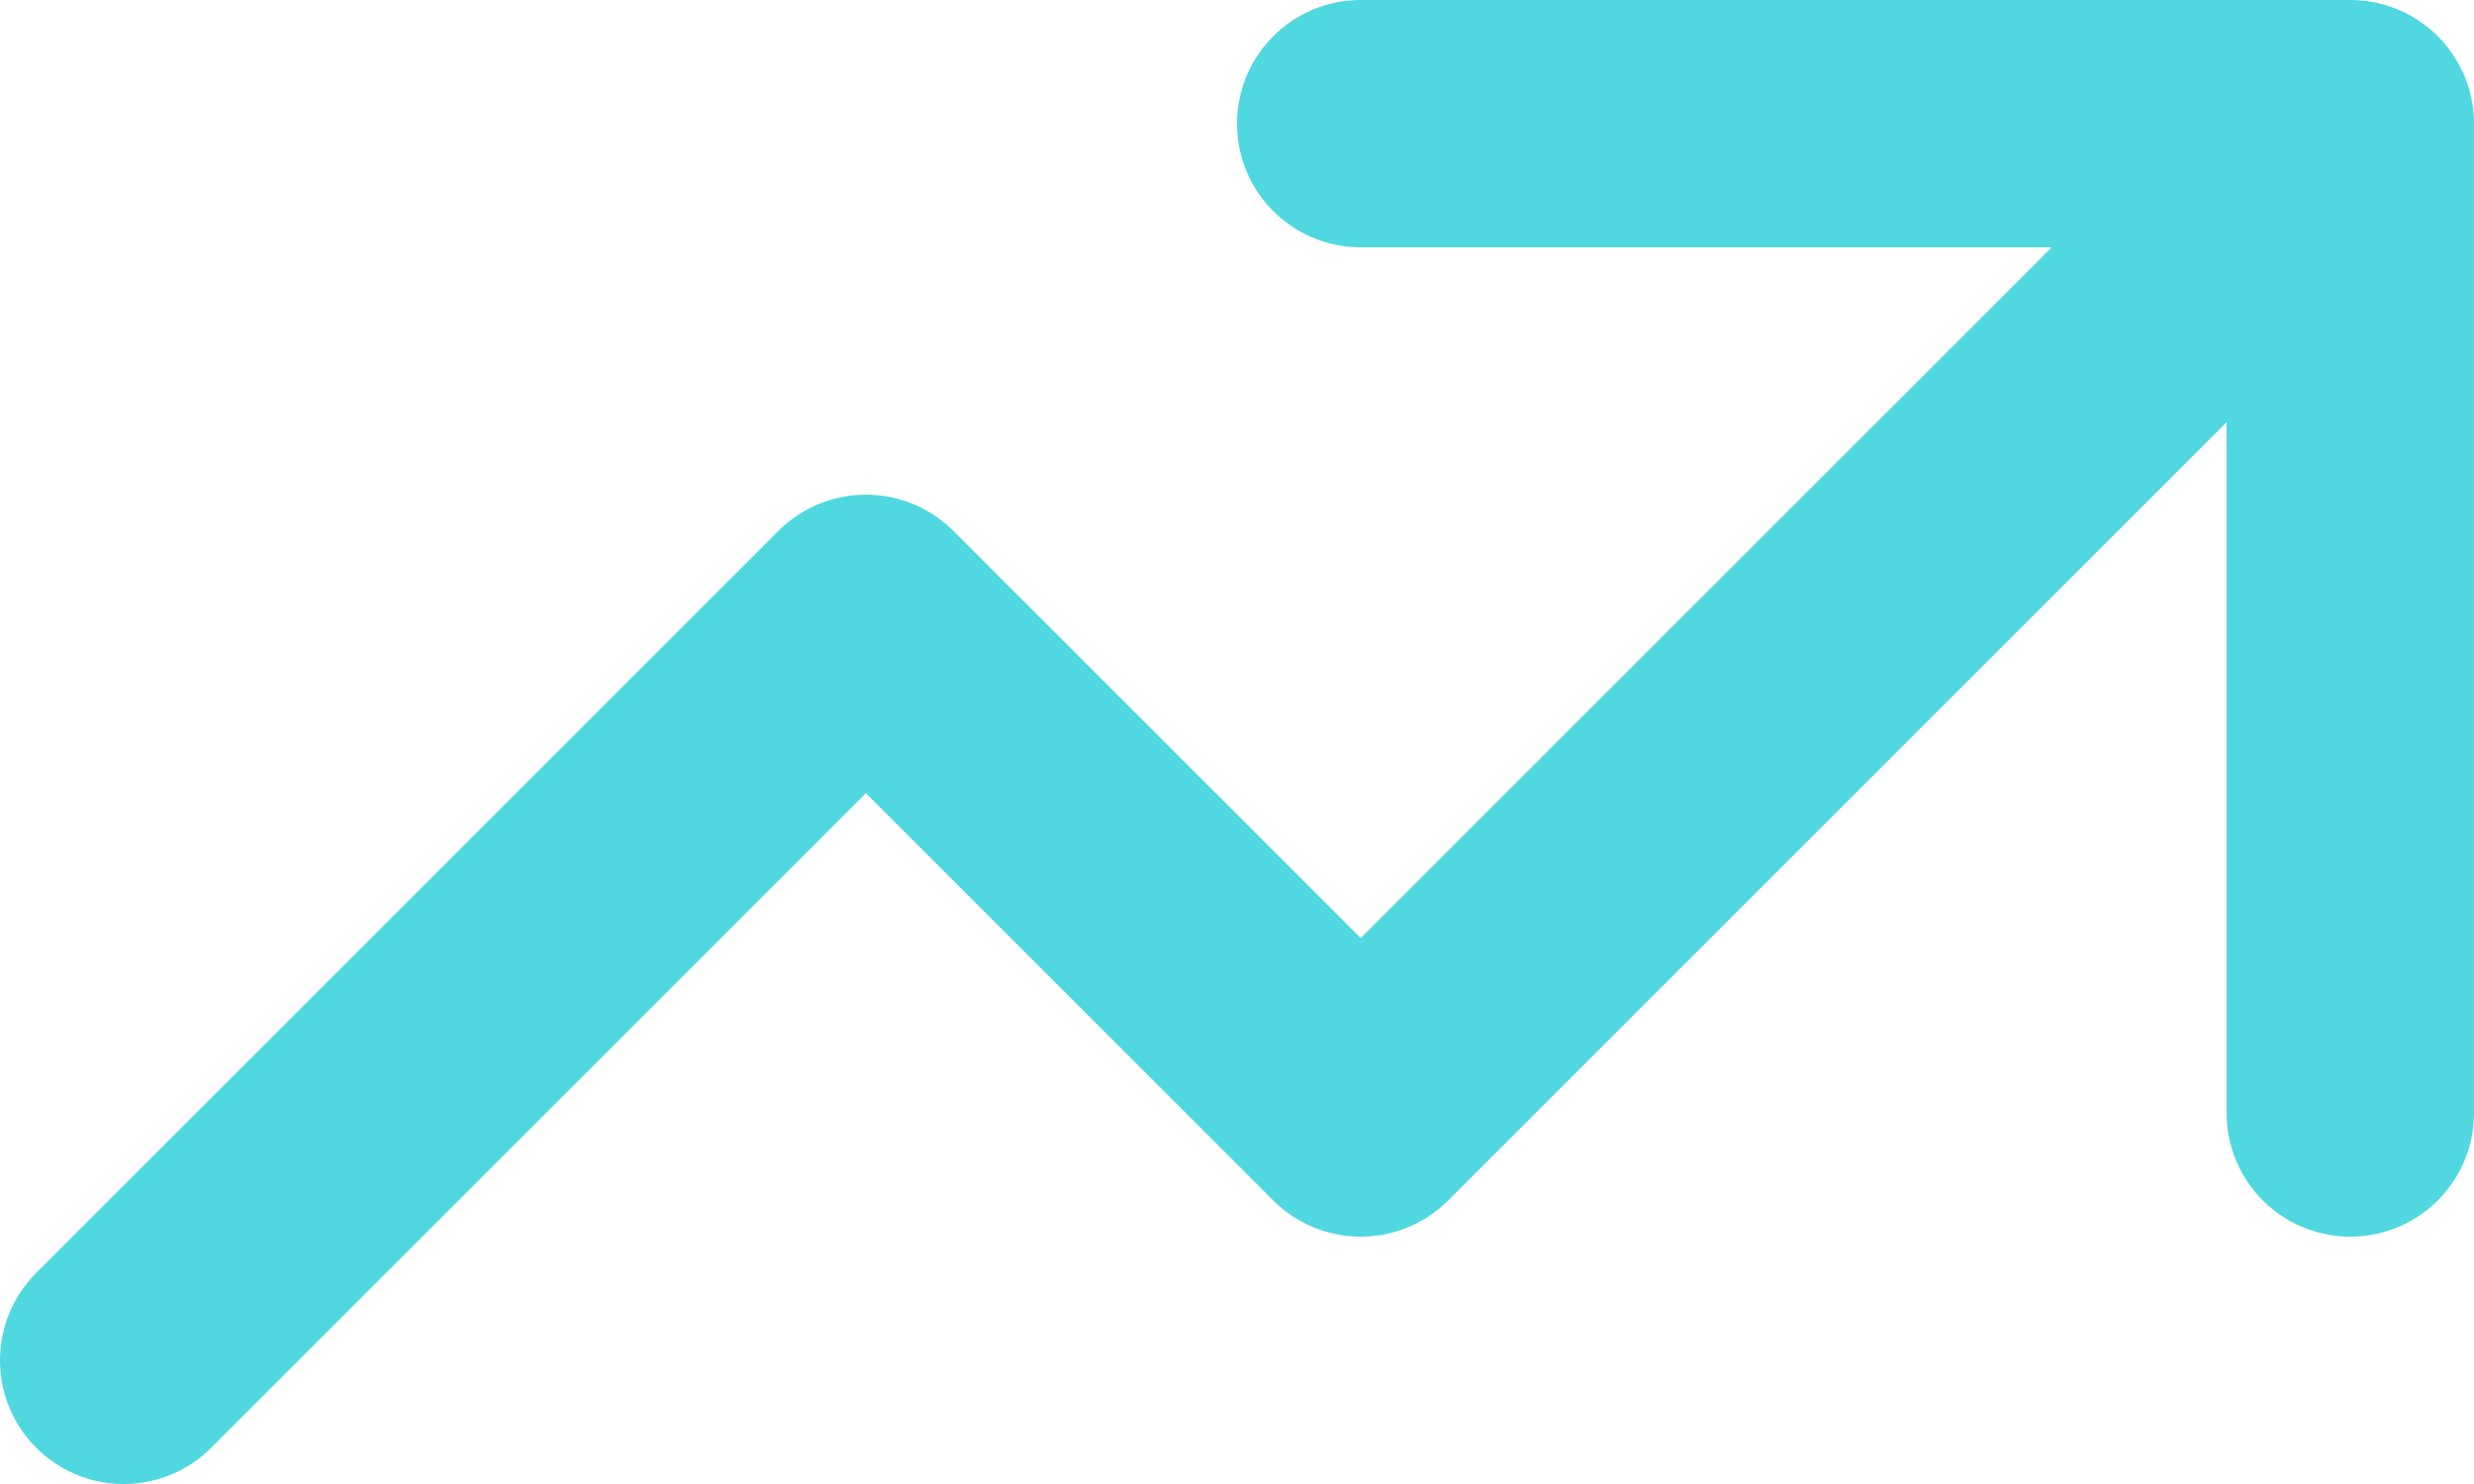 <svg width="20" height="12" viewBox="0 0 20 12" fill="none" xmlns="http://www.w3.org/2000/svg">
<path d="M11 1H19M19 1V9M19 1L11 9L7 5L1 11" stroke="#4FD8E0" stroke-width="2" stroke-linecap="round" stroke-linejoin="round"/>
</svg>
